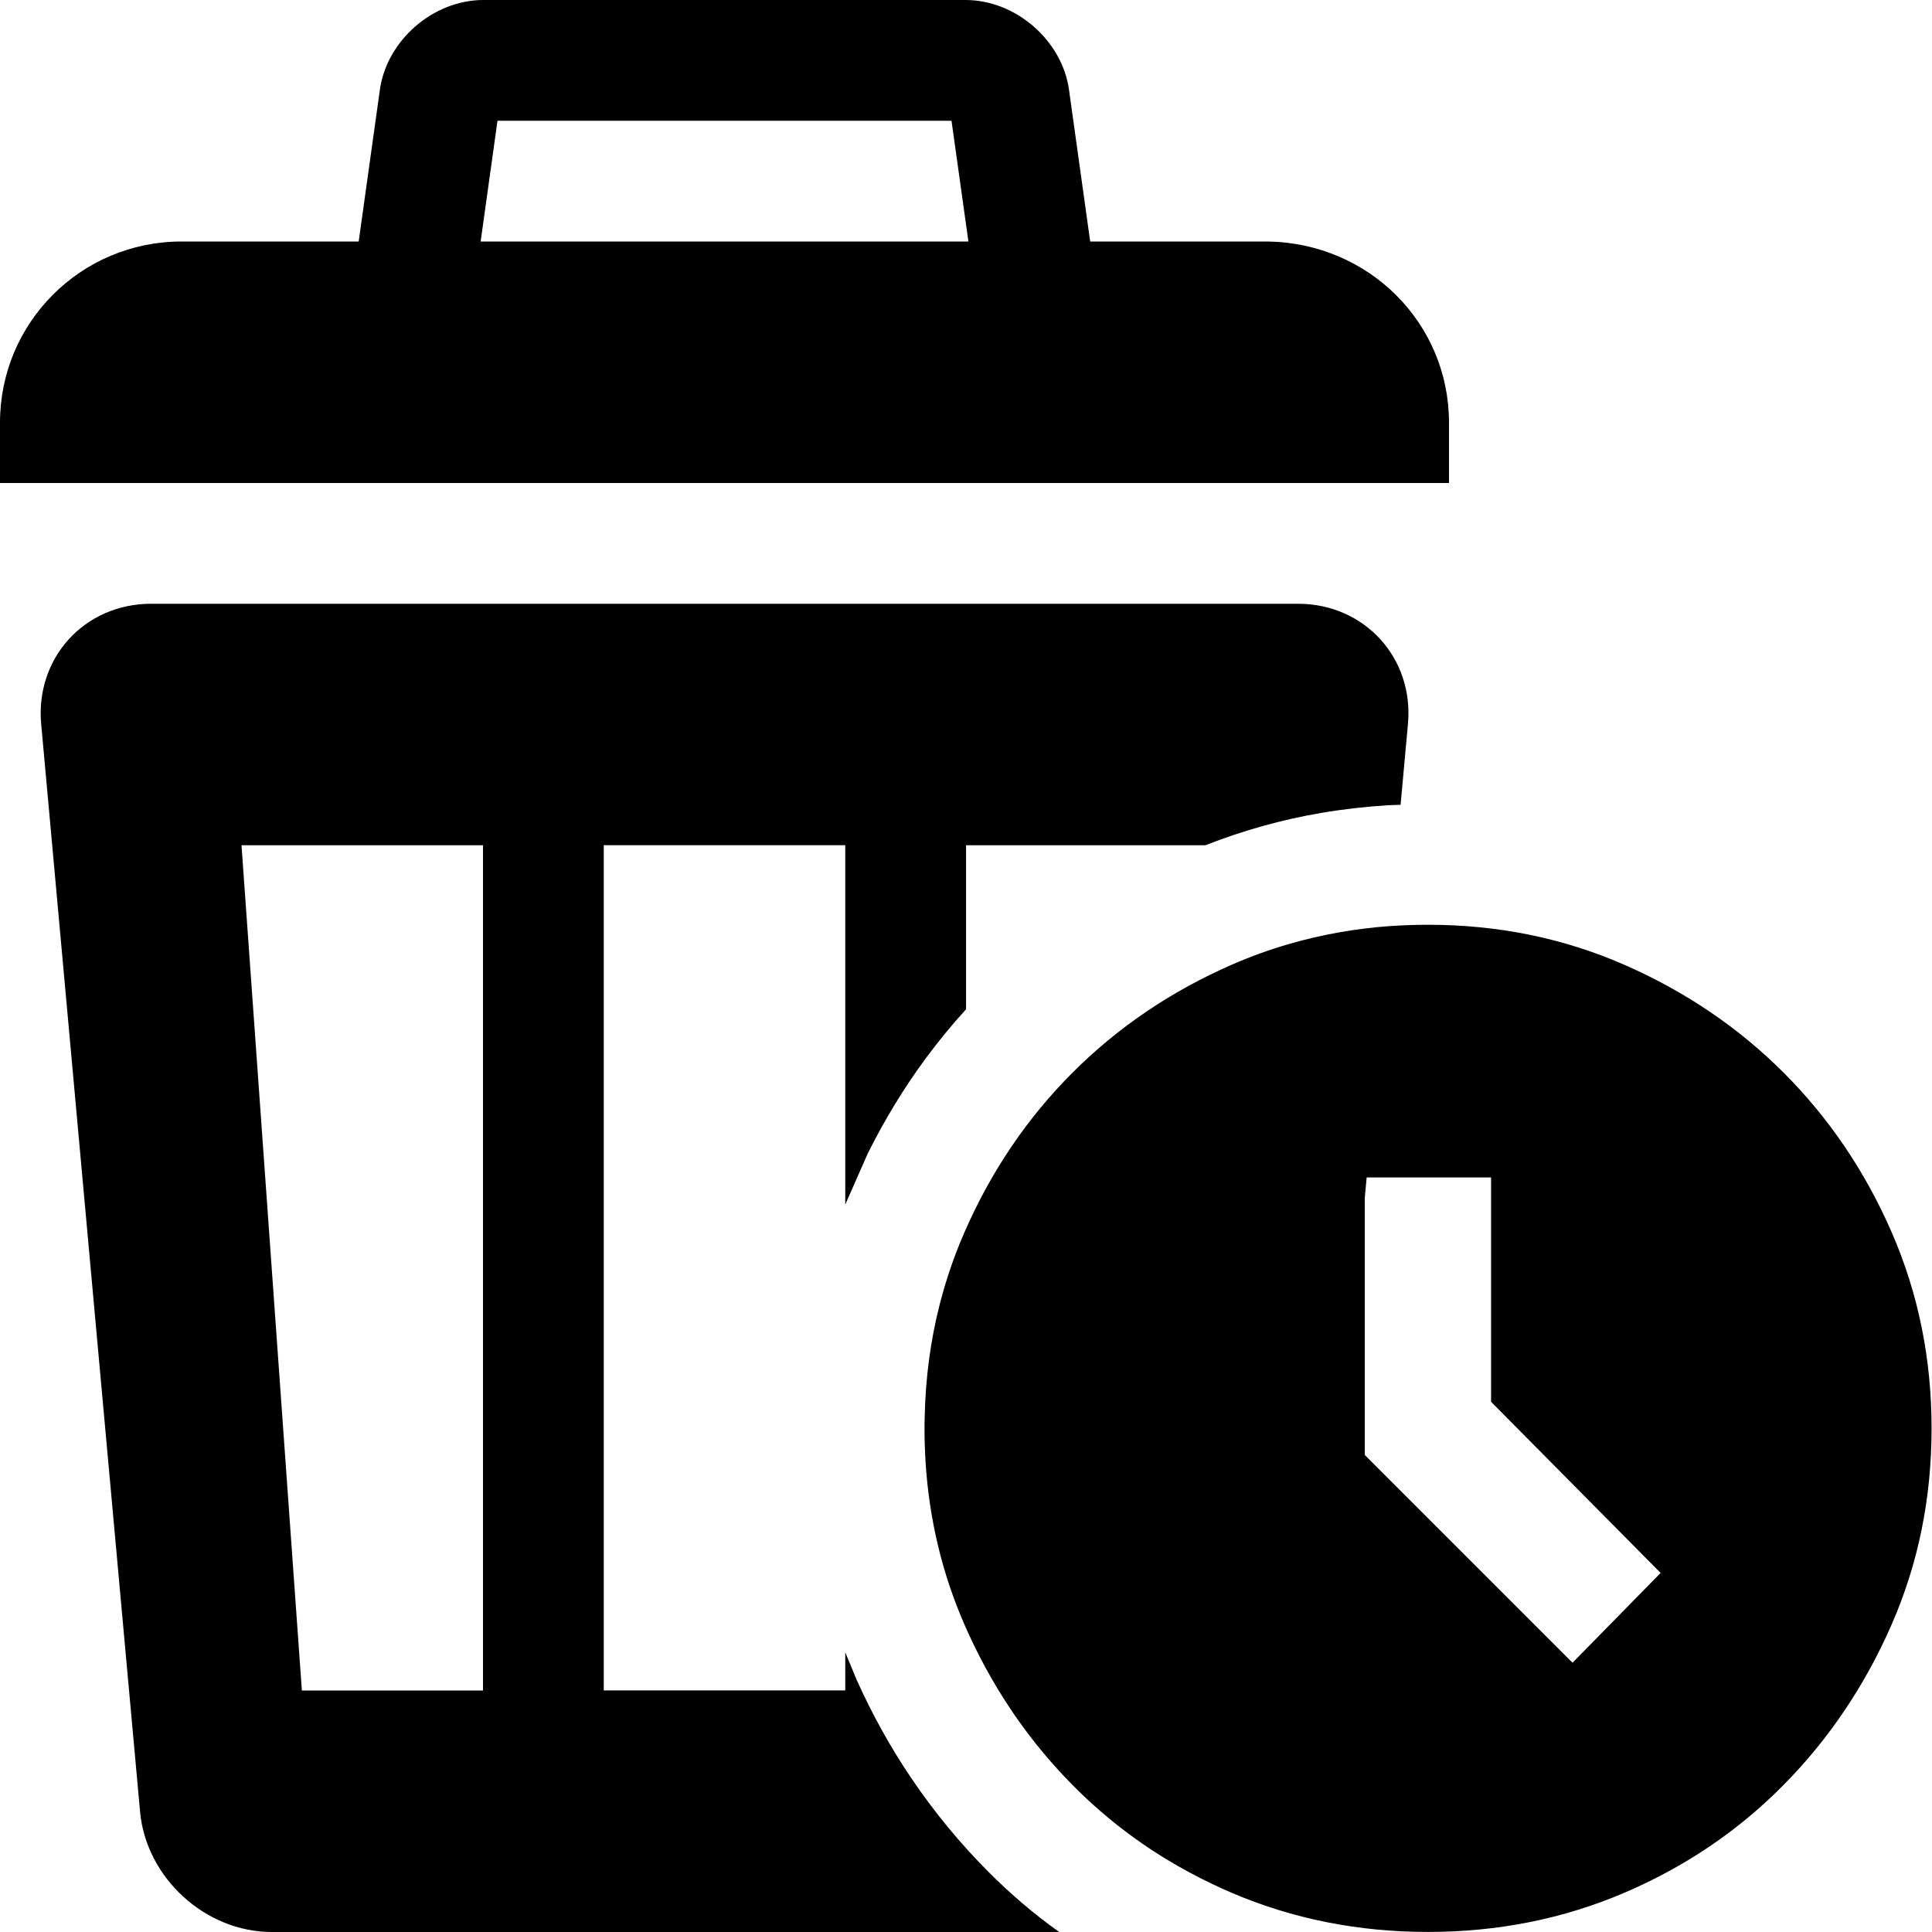 <!-- Generated by IcoMoon.io -->
<svg version="1.1" xmlns="http://www.w3.org/2000/svg" width="32" height="32" viewBox="0 0 32 32">
<title>deletion-policy</title>
<path d="M17.544 32h-13.043c-1.1 0-2.081-0.897-2.181-1.992l-1.638-18.016c-0.099-1.095 0.717-1.99 1.819-1.992h19c1.102 0.002 1.919 0.898 1.819 1.992l-0.122 1.338-0.204 0.007c-0.369 0.023-0.737 0.064-1.101 0.126-0.655 0.111-1.297 0.289-1.928 0.537h-3.964v2.717c-0.236 0.258-0.454 0.525-0.659 0.801-0.368 0.497-0.69 1.028-0.966 1.581l-0.376 0.852v-5.952h-4v14h4v-0.631l0.188 0.453c0.254 0.566 0.555 1.111 0.902 1.625 0.379 0.562 0.812 1.088 1.292 1.568 0.355 0.355 0.737 0.684 1.162 0.986zM23.009 15.34c0.212-0.015 0.426-0.023 0.643-0.023 1.156 0 2.239 0.22 3.248 0.661s1.89 1.037 2.643 1.789c0.752 0.753 1.349 1.633 1.789 2.643s0.661 2.092 0.661 3.248-0.22 2.239-0.661 3.248c-0.441 1.009-1.037 1.895-1.789 2.657s-1.634 1.358-2.643 1.789c-1.009 0.431-2.092 0.647-3.248 0.647s-2.239-0.216-3.248-0.647c-0.111-0.047-0.221-0.097-0.329-0.149l-0.004-0.002-0.004-0.002c-0.124-0.059-0.246-0.121-0.366-0.186l-0.002-0.001-0.002-0.001c-0.122-0.066-0.242-0.134-0.359-0.205l-0.001-0-0-0c-0.576-0.349-1.101-0.763-1.575-1.243-0.343-0.347-0.654-0.721-0.932-1.12l-0-0-0.003-0.004-0.020-0.029-0.003-0.004-0.001-0.002-0.012-0.017-0.012-0.018-0.001-0.002c-0.009-0.013-0.018-0.026-0.027-0.040l-0.028-0.042c-0.287-0.431-0.537-0.891-0.75-1.38-0.369-0.846-0.583-1.743-0.643-2.691v-0.001l-0-0c-0.011-0.183-0.017-0.369-0.017-0.556 0-0.036 0-0.072 0.001-0.108 0 0 0.001-0.054 0.001-0.054l0.001-0.023 0-0.007 0-0.005c0.014-0.636 0.095-1.25 0.245-1.841l0.001-0.005 0.003-0.011 0.007-0.028 0.004-0.015 0.002-0.007 0.002-0.007 0.005-0.021 0.009-0.032 0-0.001 0-0c0.069-0.254 0.15-0.504 0.244-0.749 0.043-0.112 0.088-0.223 0.137-0.334 0.441-1.009 1.037-1.89 1.79-2.643s1.633-1.349 2.643-1.79c0.308-0.134 0.622-0.248 0.944-0.341l0.001-0c0.535-0.155 1.089-0.254 1.662-0.296 0 0 0 0 0 0zM8 14h-4l1 14h3v-14zM24 8h-24v-1c0-1.655 1.339-2.996 3-3h2.941l0.351-2.514c0.115-0.816 0.879-1.483 1.708-1.486h7.998c0.829 0.003 1.594 0.671 1.708 1.486l0.351 2.514h2.943c1.685 0.029 3 1.361 3 3v1zM15.76 2h-7.52l-0.279 2h8.079l-0.28-2zM22.605 24.099l3.441 3.441 1.459-1.487-2.808-2.835v-3.716h-2.061l-0.031 0.342v4.255z"></path>
</svg>
